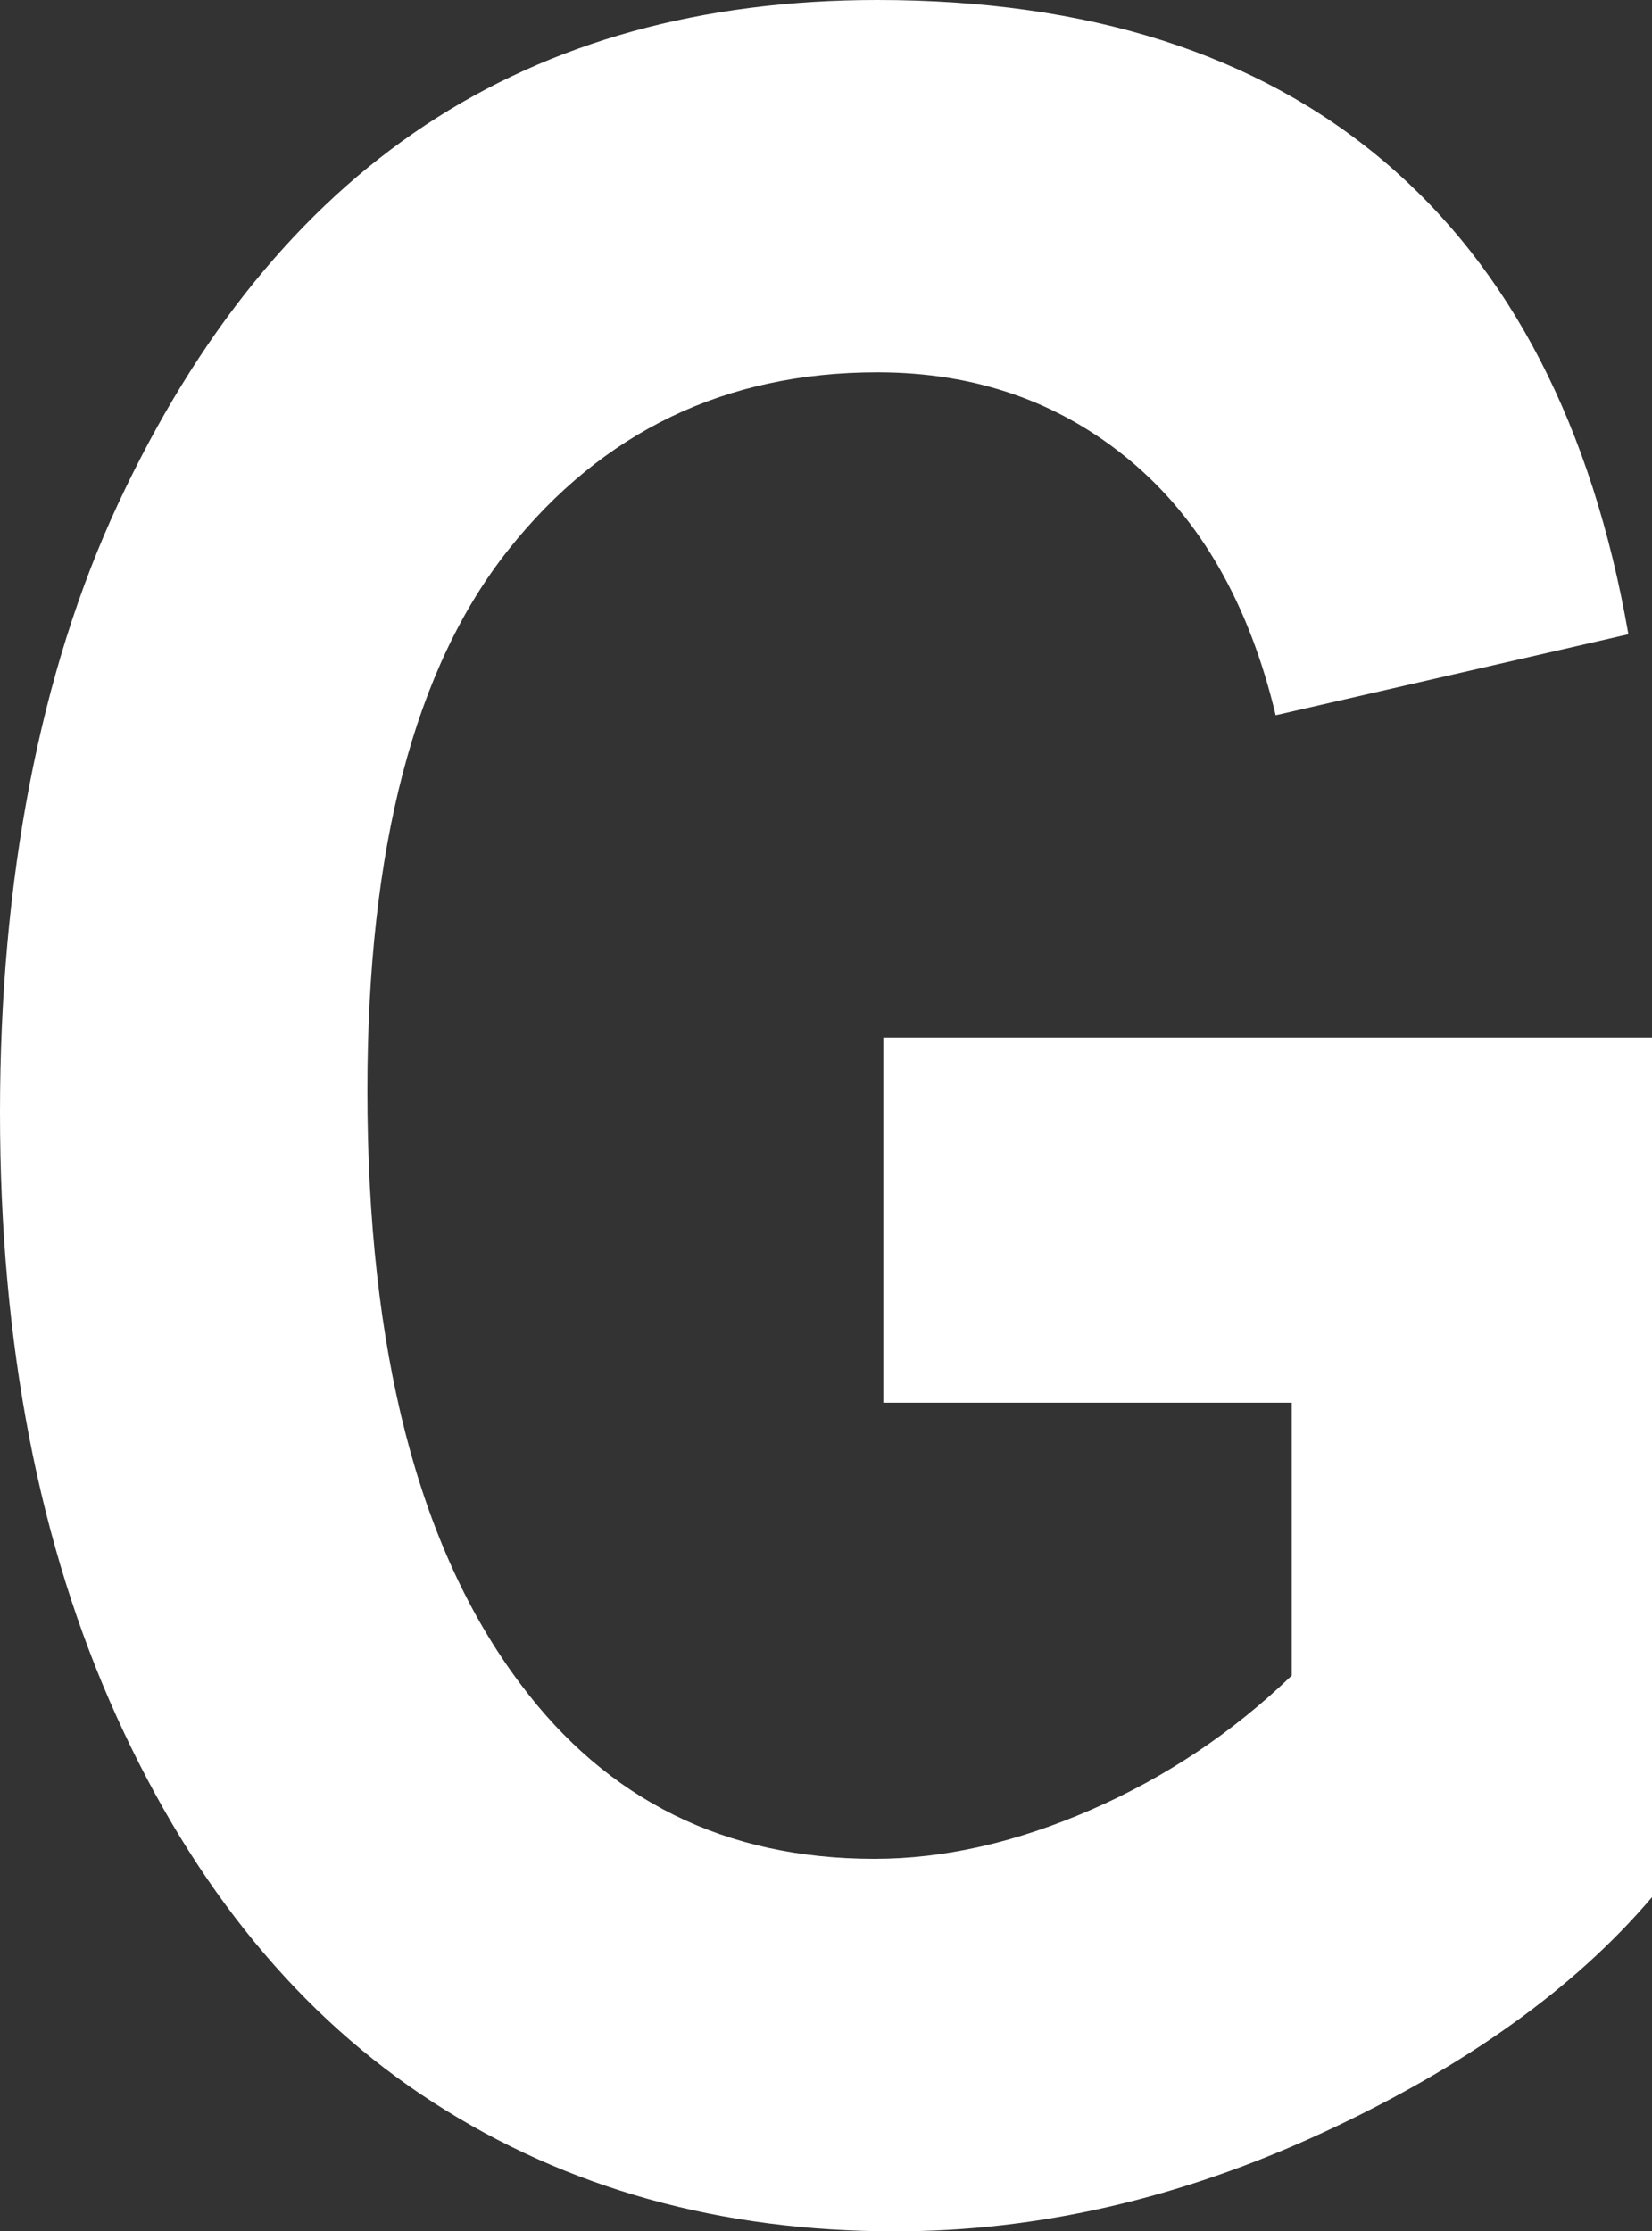 <?xml version="1.0" encoding="UTF-8"?>
<svg id="contact-svg" data-name="Layer 1" xmlns="http://www.w3.org/2000/svg" viewBox="0 0 100 135">
  <rect x="0" y="0" width="100" height="135" fill="#333333" stroke="none"/>
  <path fill="white" d="M53.47,84.87v-22.08h46.53v52.01c-4.69,5.52-11.33,10.27-19.93,14.25-8.6,3.98-17.23,5.97-25.89,5.97-10.56,0-19.87-2.59-27.94-7.79-8.07-5.2-14.46-12.97-19.17-23.33C2.36,93.52,0,81.33,0,67.32s2.39-26.66,7.16-36.86c4.77-10.21,10.97-17.84,18.59-22.89C33.38,2.52,42.5,0,53.11,0c12.75,0,22.97,3.25,30.65,9.75,7.68,6.5,12.62,16.05,14.81,28.63l-21.35,4.9c-1.6-6.71-4.54-11.85-8.81-15.41s-9.37-5.34-15.3-5.34c-9.19,0-16.64,3.58-22.33,10.73-5.69,7.15-8.54,18.07-8.54,32.73,0,15.73,3.08,27.69,9.25,35.89,5.28,7.07,12.43,10.6,21.44,10.6,4.21,0,8.58-.99,13.12-2.97,4.54-1.98,8.58-4.69,12.14-8.12v-16.51h-24.73Z"/>
</svg>